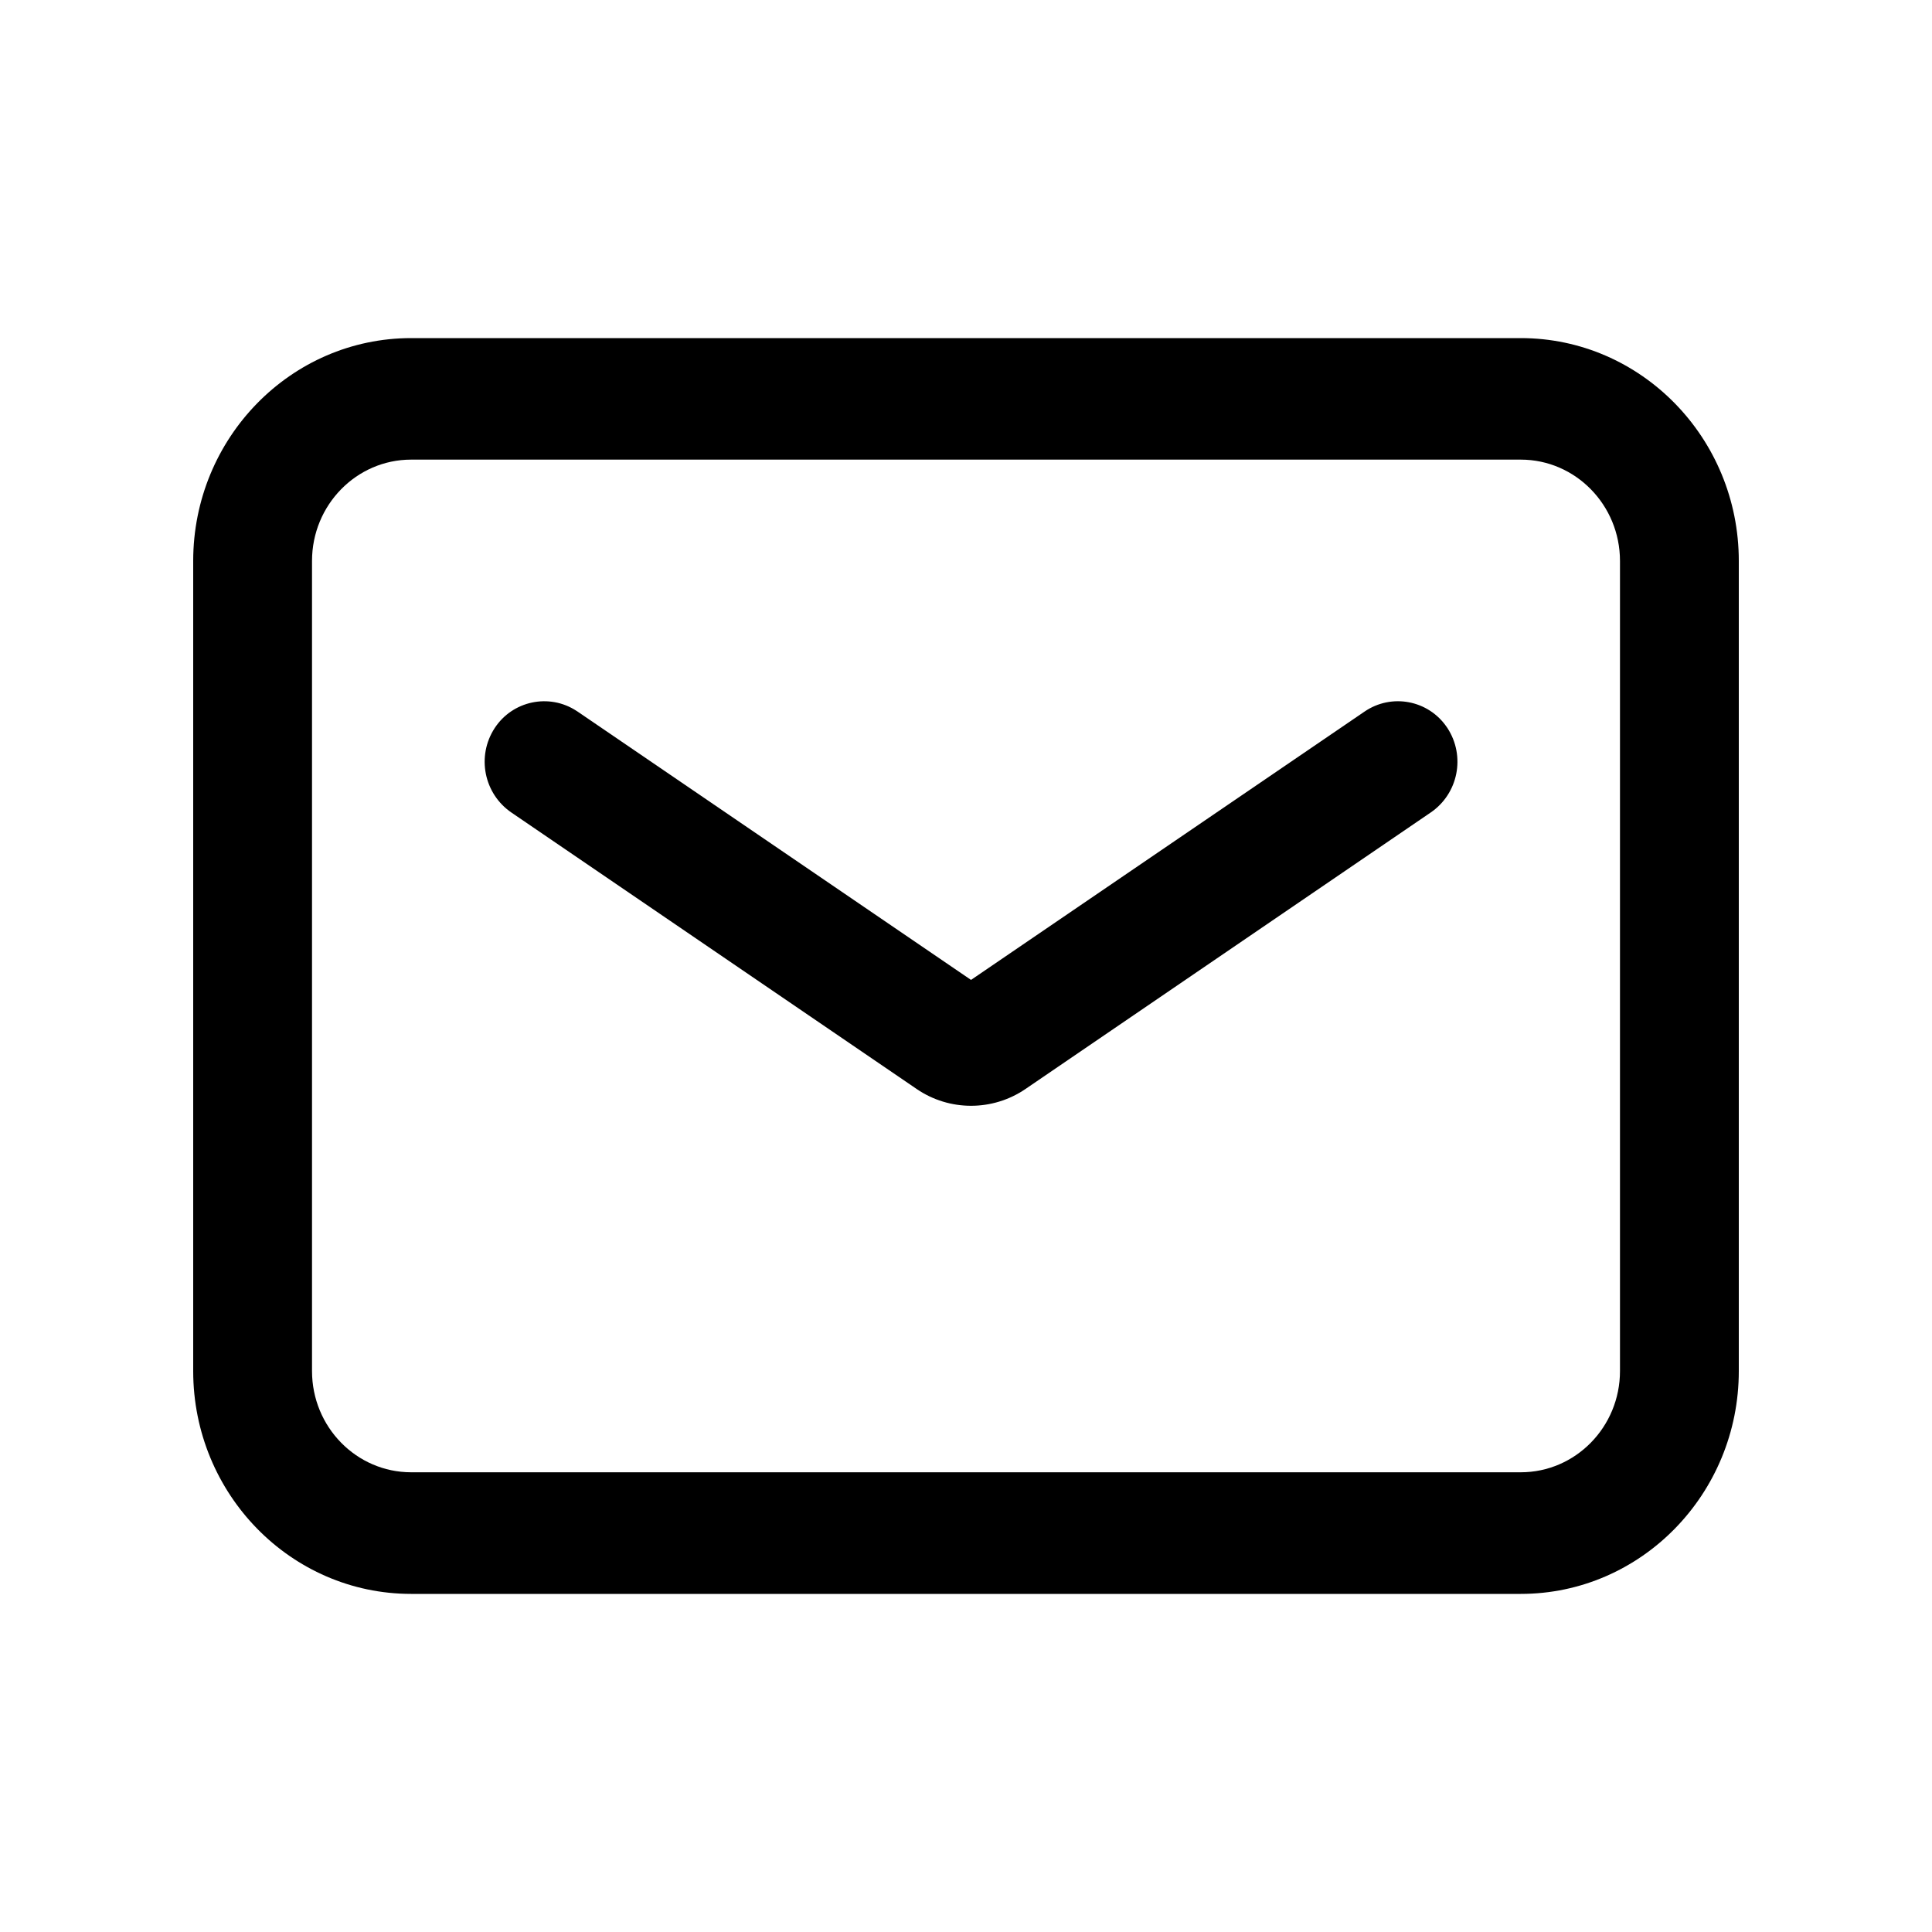 <svg id="mail" viewBox="0 0 20 20"><path d="M4.256,4.758 C3.69,4.758 3.23,5.228 3.23,5.807 L3.23,14.193 C3.23,14.772 3.69,15.241 4.256,15.241 L15.743,15.241 C16.309,15.241 16.77,14.772 16.77,14.193 L16.77,5.807 C16.77,5.228 16.309,4.758 15.743,4.758 L4.256,4.758 Z M15.743,16.5 L4.256,16.5 C3.011,16.5 2,15.466 2,14.193 L2,5.807 C2,4.534 3.011,3.5 4.256,3.5 L15.743,3.5 C16.988,3.5 18,4.534 18,5.807 L18,14.193 C18,15.466 16.988,16.5 15.743,16.5 Z M9.489,11.273 L5.295,8.412 C5.009,8.217 4.931,7.828 5.121,7.537 L5.121,7.537 C5.306,7.254 5.685,7.174 5.968,7.359 C5.972,7.361 5.975,7.364 5.979,7.366 L10.052,10.144 L14.126,7.366 C14.406,7.175 14.786,7.247 14.977,7.527 C14.979,7.53 14.981,7.534 14.984,7.537 L14.984,7.537 C15.173,7.828 15.096,8.217 14.809,8.412 L10.616,11.273 C10.276,11.505 9.828,11.505 9.489,11.273 Z"/></svg>